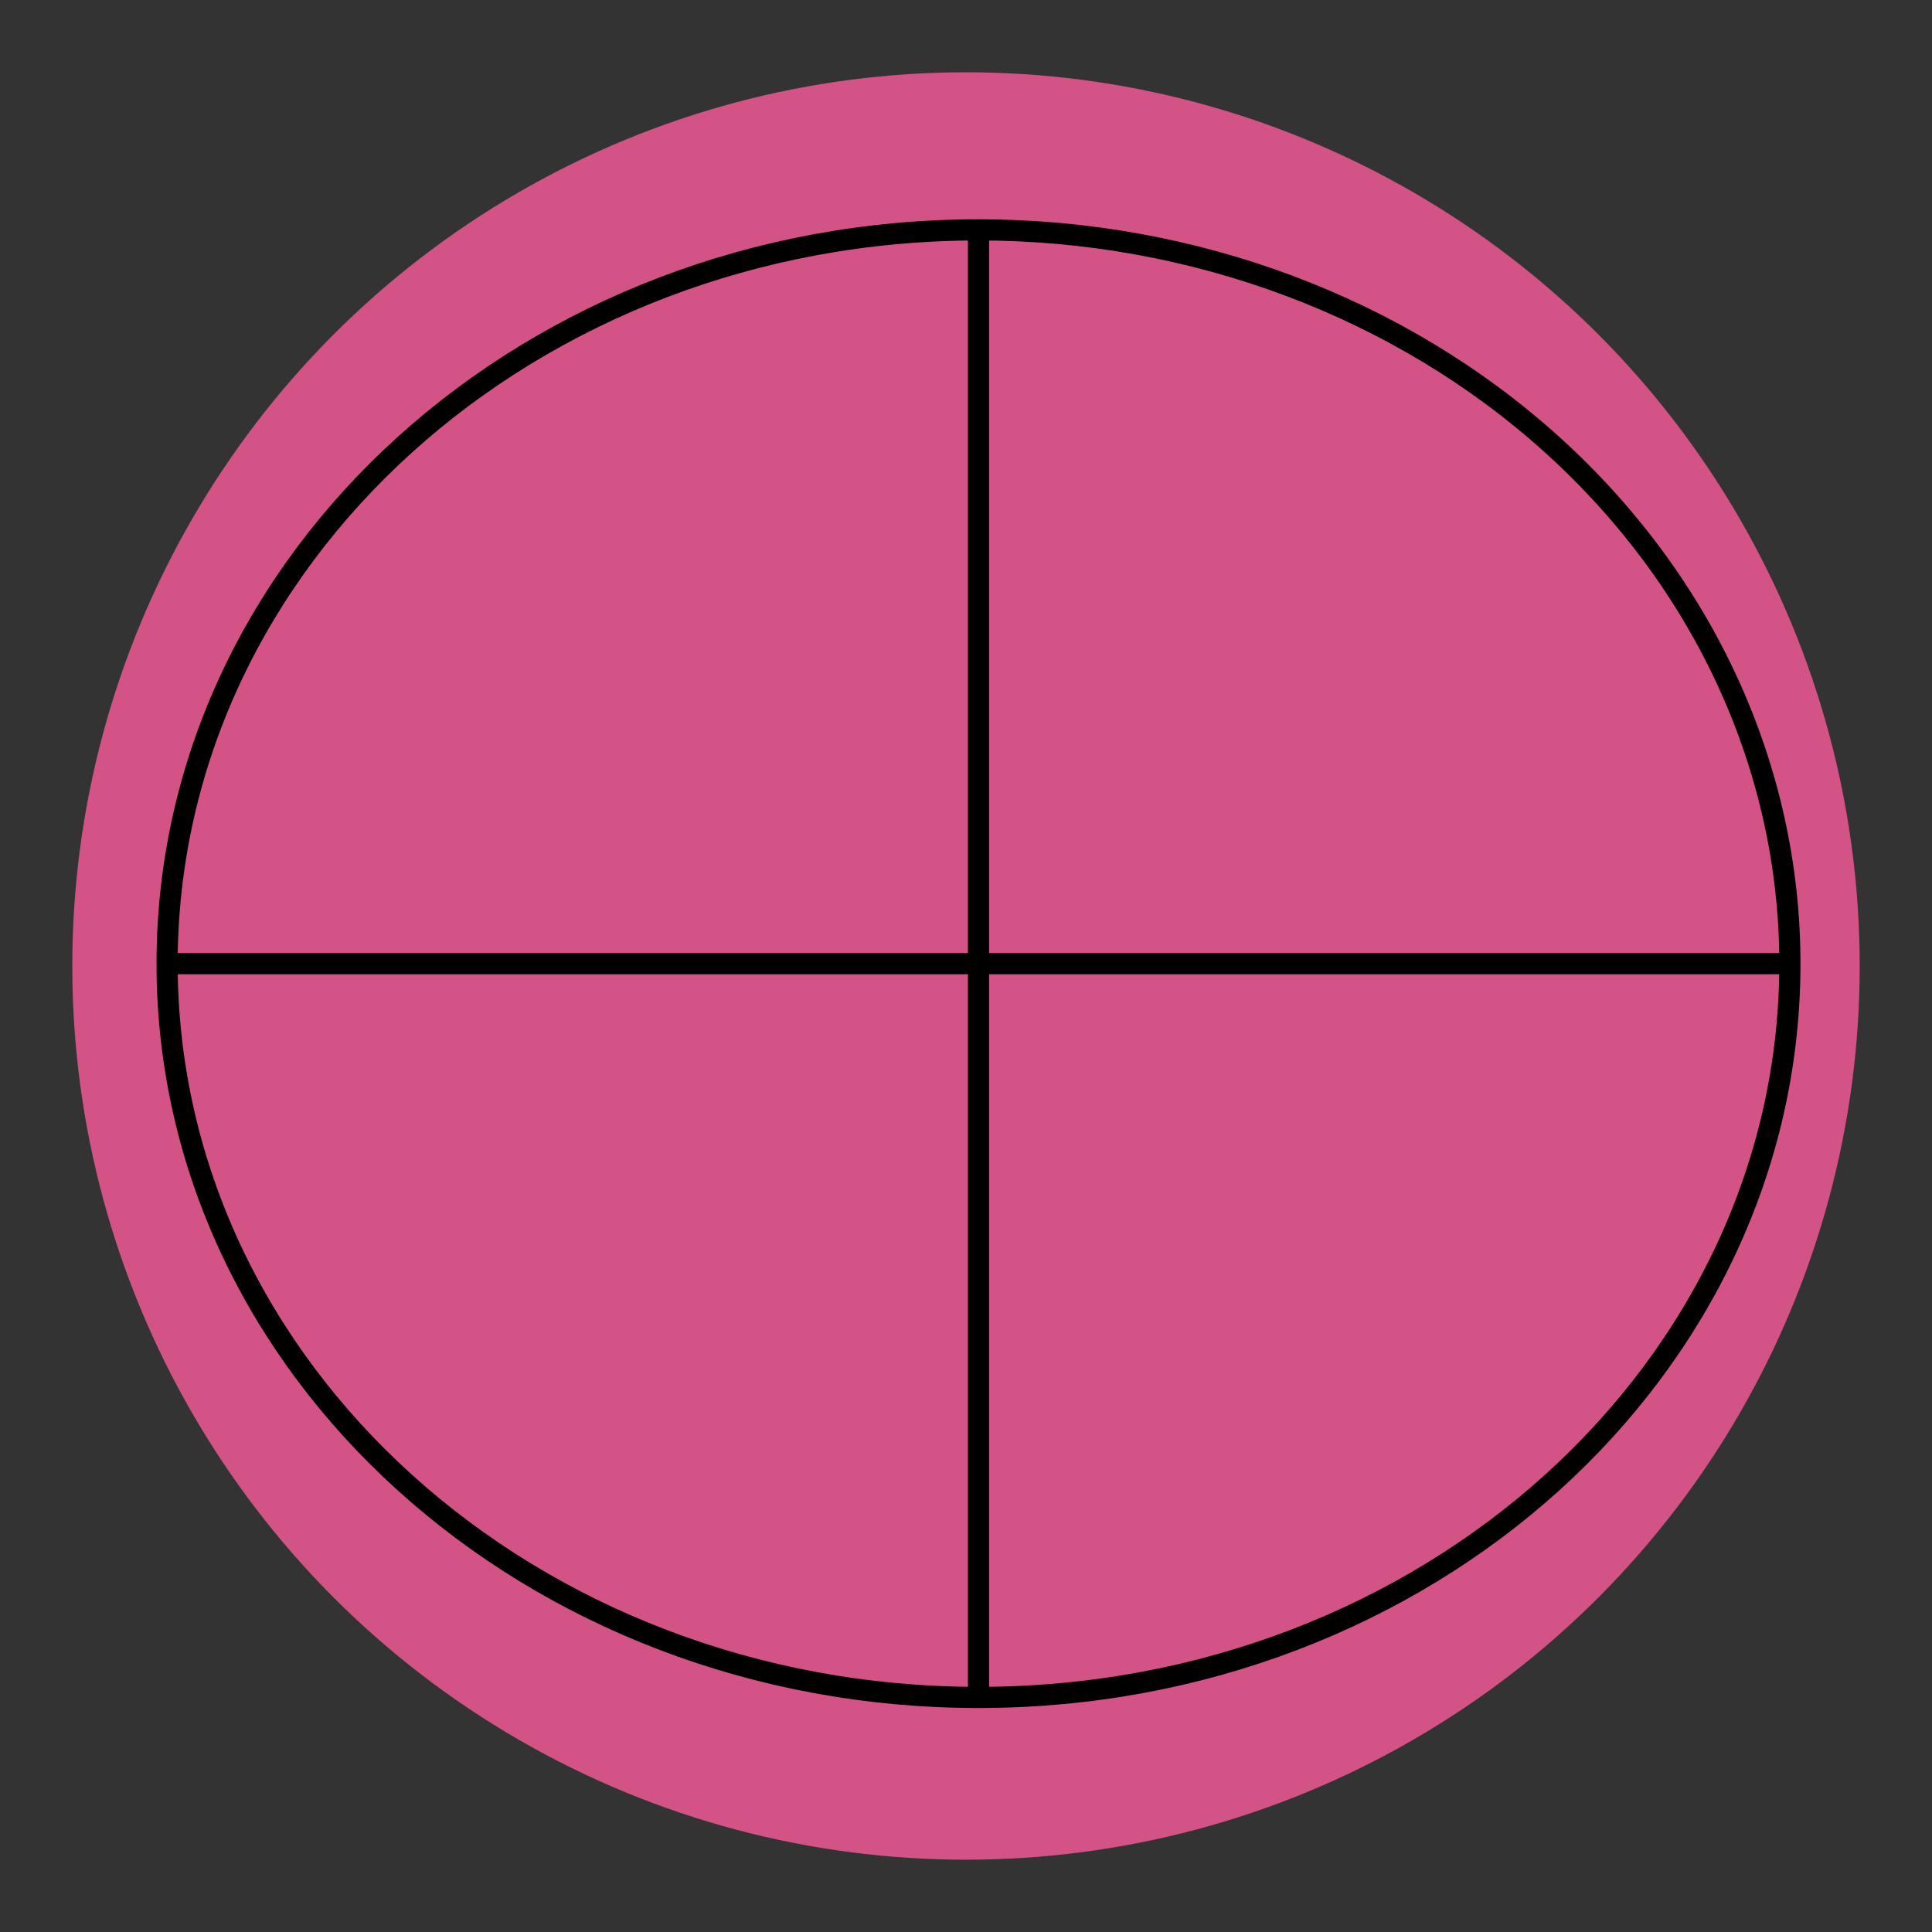<svg width="136.913" height="136.914" xmlns="http://www.w3.org/2000/svg">

 <rect width="100%" height="100%" fill="#333333" stroke="none"/>

 <g>
  <title>background</title>
  <rect fill="none" id="canvas_background" height="402" width="582" y="-1" x="-1"/>
 </g>
 <g>
  <title>Layer 1</title>
  <g id="svg_1">
   <g id="svg_2">
    <g id="svg_3">
     <g id="svg_4">
      <g id="svg_5">
       <circle id="svg_6" r="63.333" cy="68.456" cx="68.456" fill="#D35387"/>
      </g>
     </g>
    </g>
   </g>
   <g id="svg_7">
    <g id="svg_8">
     <path id="svg_9" d="m76.771,105.904c-2.031,-5.91 -3.182,-7.449 -7.041,-7.449c-3.809,0 -5.131,1.954 -7.037,7.449c-6.502,0.63 -11.064,2.107 -11.064,3.828c0,2.295 8.104,4.154 18.102,4.154s18.104,-1.859 18.104,-4.154c-0.001,-1.72 -4.564,-3.197 -11.064,-3.828z" fill="#505251"/>
    </g>
    <g id="svg_10">
     <g id="svg_11">
      <path id="svg_12" d="m115.543,95.147c0,3.024 -2.451,5.476 -5.475,5.476c0,0 -22.531,3.174 -41.525,3.174c-14.541,0 -39.25,-3.174 -39.25,-3.174c-3.025,0 -5.477,-2.451 -5.477,-5.476l0,-54.078c0,-3.024 2.451,-5.476 5.477,-5.476l80.775,0c3.023,0 5.475,2.451 5.475,5.476l0,54.078z" fill="#3D4040"/>
     </g>
    </g>
    <g id="svg_13">
     <rect id="svg_14" height="56.905" width="84.135" fill="#5DC0C1" y="39.547" x="27.516"/>
    </g>
    <g id="svg_15">
     <circle id="svg_16" r="4.384" cy="69.302" cx="52.655" fill="#FDF2F7"/>
    </g>
    <g id="svg_17">
     <circle id="svg_18" r="4.383" cy="61.84" cx="74.76" fill="#FDF2F7"/>
    </g>
    <g id="svg_19">
     <circle id="svg_20" r="4.384" cy="51.954" cx="96.585" fill="#FDF2F7"/>
    </g>
    <g id="svg_21">
     <g id="svg_22">
      <g id="svg_23">
       <path id="svg_24" d="m111.449,43.433c-3.805,-0.975 -6.607,2.007 -10.156,5.777c-0.256,0.272 -0.518,0.55 -0.783,0.829c0.285,0.581 0.459,1.226 0.459,1.915c0,2.42 -1.965,4.383 -4.385,4.383c-0.805,0 -1.549,-0.232 -2.197,-0.61c-3.787,2.894 -8.578,5.292 -15.248,5.901c-0.004,0 -0.012,0.002 -0.016,0.002c0.002,0.071 0.02,0.138 0.02,0.21c0,2.421 -1.963,4.384 -4.383,4.384c-1.922,0 -3.537,-1.245 -4.129,-2.965c-2.494,0.593 -4.971,1.234 -6.881,1.73l-1.699,0.438c-2.07,0.528 -3.936,1.048 -5.646,1.634c0.395,0.657 0.635,1.418 0.635,2.241c0,2.42 -1.963,4.383 -4.383,4.383c-1.789,0 -3.322,-1.074 -4.004,-2.609c-3.043,2.377 -5.748,5.784 -8.723,11.139c-2.1,3.777 -4.326,5.69 -6.621,5.69c-0.047,0 -0.092,0 -0.137,-0.002c-2.863,-0.094 -4.896,-3.127 -5.656,-4.464l0,13.014l84.135,0l0,-52.962l-0.202,-0.058z" fill="#357180"/>
      </g>
      <g id="svg_25">
       <g id="svg_26">
        <path id="svg_27" d="m27.506,81.496l0,1.956c0.76,1.338 2.844,4.384 5.709,4.478c0.045,0.002 0.09,0.003 0.135,0.003c2.295,0 4.521,-1.914 6.621,-5.69c6.533,-11.756 11.758,-14.143 22.123,-16.789l1.697,-0.438c4.355,-1.129 11.648,-3.018 15.391,-3.361c11.447,-1.046 17.383,-7.351 22.152,-12.417c3.551,-3.771 6.5,-6.748 10.305,-5.774l-0.006,-0.871c-4.307,-1.101 -7.195,2.051 -10.945,6.035c-4.668,4.957 -10.477,11.126 -21.588,12.141c-3.814,0.35 -11.148,2.25 -15.531,3.387l-1.695,0.437c-10.623,2.711 -15.979,5.159 -22.68,17.218c-1.965,3.535 -3.969,5.303 -5.949,5.231c-3.055,-0.099 -5.189,-4.531 -5.211,-4.576l-0.528,-0.97z" fill="#FDF7FA"/>
       </g>
       <g id="svg_28">
        <polygon id="svg_29" points="27.516,83.438 27.516,83.438 27.512,83.43       " fill="#FDF7FA"/>
       </g>
      </g>
     </g>
    </g>
   </g>
  </g>
  <path id="svg_30" d="m-324.043,-595.543" opacity="0.5" stroke-width="1.5" stroke="#2DB58E" fill="none"/>
  <path stroke="null" id="svg_31" d="m11.842,68.29l0,0c0,-28.719 25.744,-52 57.5,-52l0,0c15.25,0 29.875,5.479 40.659,15.23c10.783,9.752 16.841,22.978 16.841,36.77l0,0c0,28.719 -25.744,52 -57.5,52l0,0c-31.756,0 -57.5,-23.281 -57.5,-52zm57.5,-52l0,104m-57.5,-52l115,0" stroke-width="1.5" fill="#D35387"/>
 </g>
</svg>